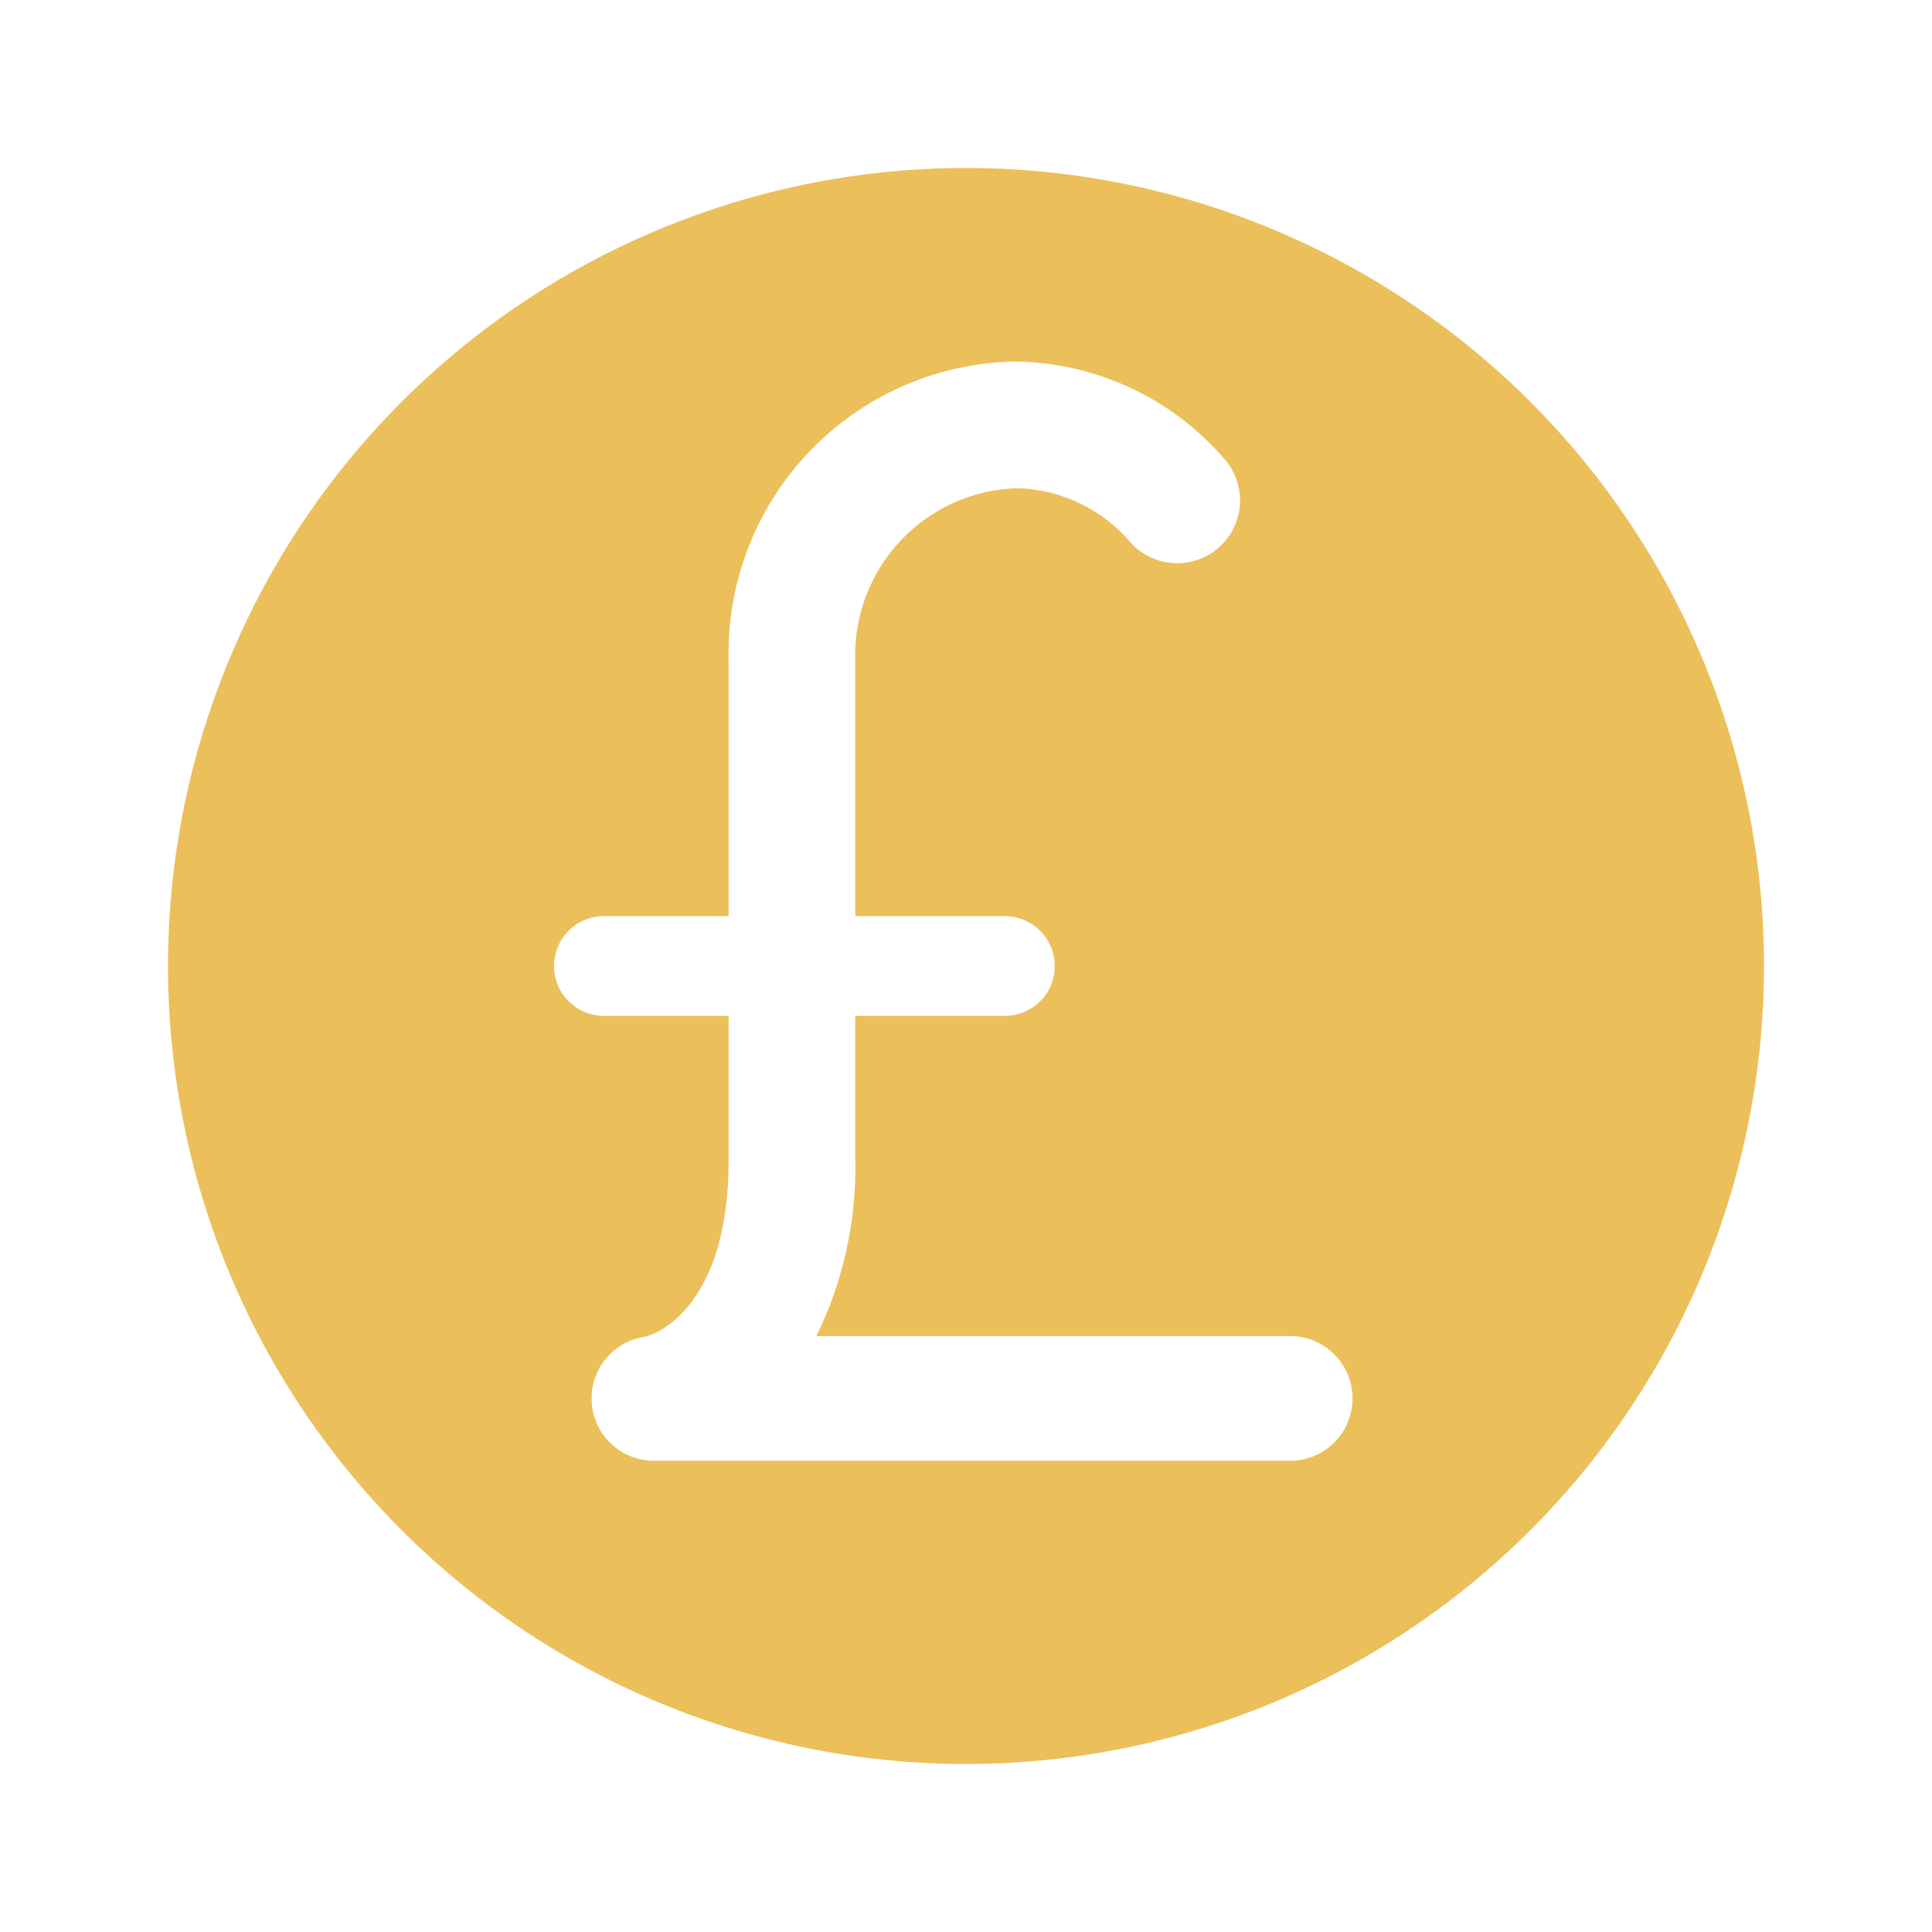 <svg width="46" height="46" viewBox="0 0 46 46" fill="none" xmlns="http://www.w3.org/2000/svg">
<g filter="url(#filter0_d_430_939)">
<path d="M23 0C19.242 0 15.569 1.114 12.444 3.202C9.32 5.29 6.884 8.257 5.446 11.729C4.008 15.201 3.632 19.021 4.365 22.707C5.098 26.392 6.908 29.778 9.565 32.435C12.222 35.092 15.608 36.902 19.293 37.635C22.979 38.368 26.799 37.992 30.271 36.554C33.743 35.116 36.71 32.68 38.798 29.556C40.886 26.431 42 22.758 42 19C42 13.961 39.998 9.128 36.435 5.565C32.872 2.002 28.039 0 23 0ZM30.719 30.78H15.566C15.196 30.779 14.839 30.64 14.566 30.39C14.293 30.139 14.124 29.796 14.091 29.427C14.058 29.058 14.165 28.69 14.389 28.395C14.614 28.101 14.941 27.901 15.305 27.835C15.483 27.835 17.348 27.253 17.348 23.631V20.188H14.379C14.064 20.188 13.762 20.062 13.539 19.84C13.316 19.617 13.191 19.315 13.191 19C13.191 18.685 13.316 18.383 13.539 18.16C13.762 17.938 14.064 17.812 14.379 17.812H17.348V11.732C17.324 10.818 17.481 9.908 17.81 9.055C18.139 8.201 18.633 7.421 19.264 6.759C19.895 6.097 20.651 5.566 21.487 5.197C22.324 4.828 23.226 4.628 24.14 4.607C25.089 4.615 26.026 4.824 26.888 5.221C27.75 5.618 28.517 6.194 29.139 6.911C29.271 7.057 29.373 7.227 29.439 7.413C29.505 7.598 29.534 7.794 29.524 7.99C29.514 8.187 29.465 8.379 29.381 8.556C29.297 8.734 29.178 8.893 29.032 9.025C28.887 9.157 28.716 9.259 28.531 9.324C28.346 9.39 28.15 9.419 27.953 9.409C27.757 9.399 27.565 9.351 27.387 9.267C27.21 9.182 27.05 9.064 26.919 8.918C26.582 8.52 26.164 8.199 25.693 7.976C25.222 7.752 24.709 7.632 24.188 7.624C23.136 7.664 22.144 8.119 21.427 8.889C20.711 9.659 20.328 10.681 20.364 11.732V17.812H23.926C24.241 17.812 24.543 17.938 24.766 18.16C24.989 18.383 25.114 18.685 25.114 19C25.114 19.315 24.989 19.617 24.766 19.84C24.543 20.062 24.241 20.188 23.926 20.188H20.364V23.631C20.392 25.078 20.075 26.512 19.438 27.811H30.719C31.112 27.811 31.49 27.968 31.768 28.246C32.047 28.524 32.203 28.902 32.203 29.296C32.203 29.689 32.047 30.067 31.768 30.345C31.49 30.624 31.112 30.78 30.719 30.78Z" fill="#EBBF5A"/>
</g>
<defs>
<filter id="filter0_d_430_939" x="0" y="0" width="46" height="46" filterUnits="userSpaceOnUse" color-interpolation-filters="sRGB">
<feFlood flood-opacity="0" result="BackgroundImageFix"/>
<feColorMatrix in="SourceAlpha" type="matrix" values="0 0 0 0 0 0 0 0 0 0 0 0 0 0 0 0 0 0 127 0" result="hardAlpha"/>
<feOffset dy="4"/>
<feGaussianBlur stdDeviation="2"/>
<feComposite in2="hardAlpha" operator="out"/>
<feColorMatrix type="matrix" values="0 0 0 0 0 0 0 0 0 0 0 0 0 0 0 0 0 0 0.25 0"/>
<feBlend mode="normal" in2="BackgroundImageFix" result="effect1_dropShadow_430_939"/>
<feBlend mode="normal" in="SourceGraphic" in2="effect1_dropShadow_430_939" result="shape"/>
</filter>
</defs>
</svg>
